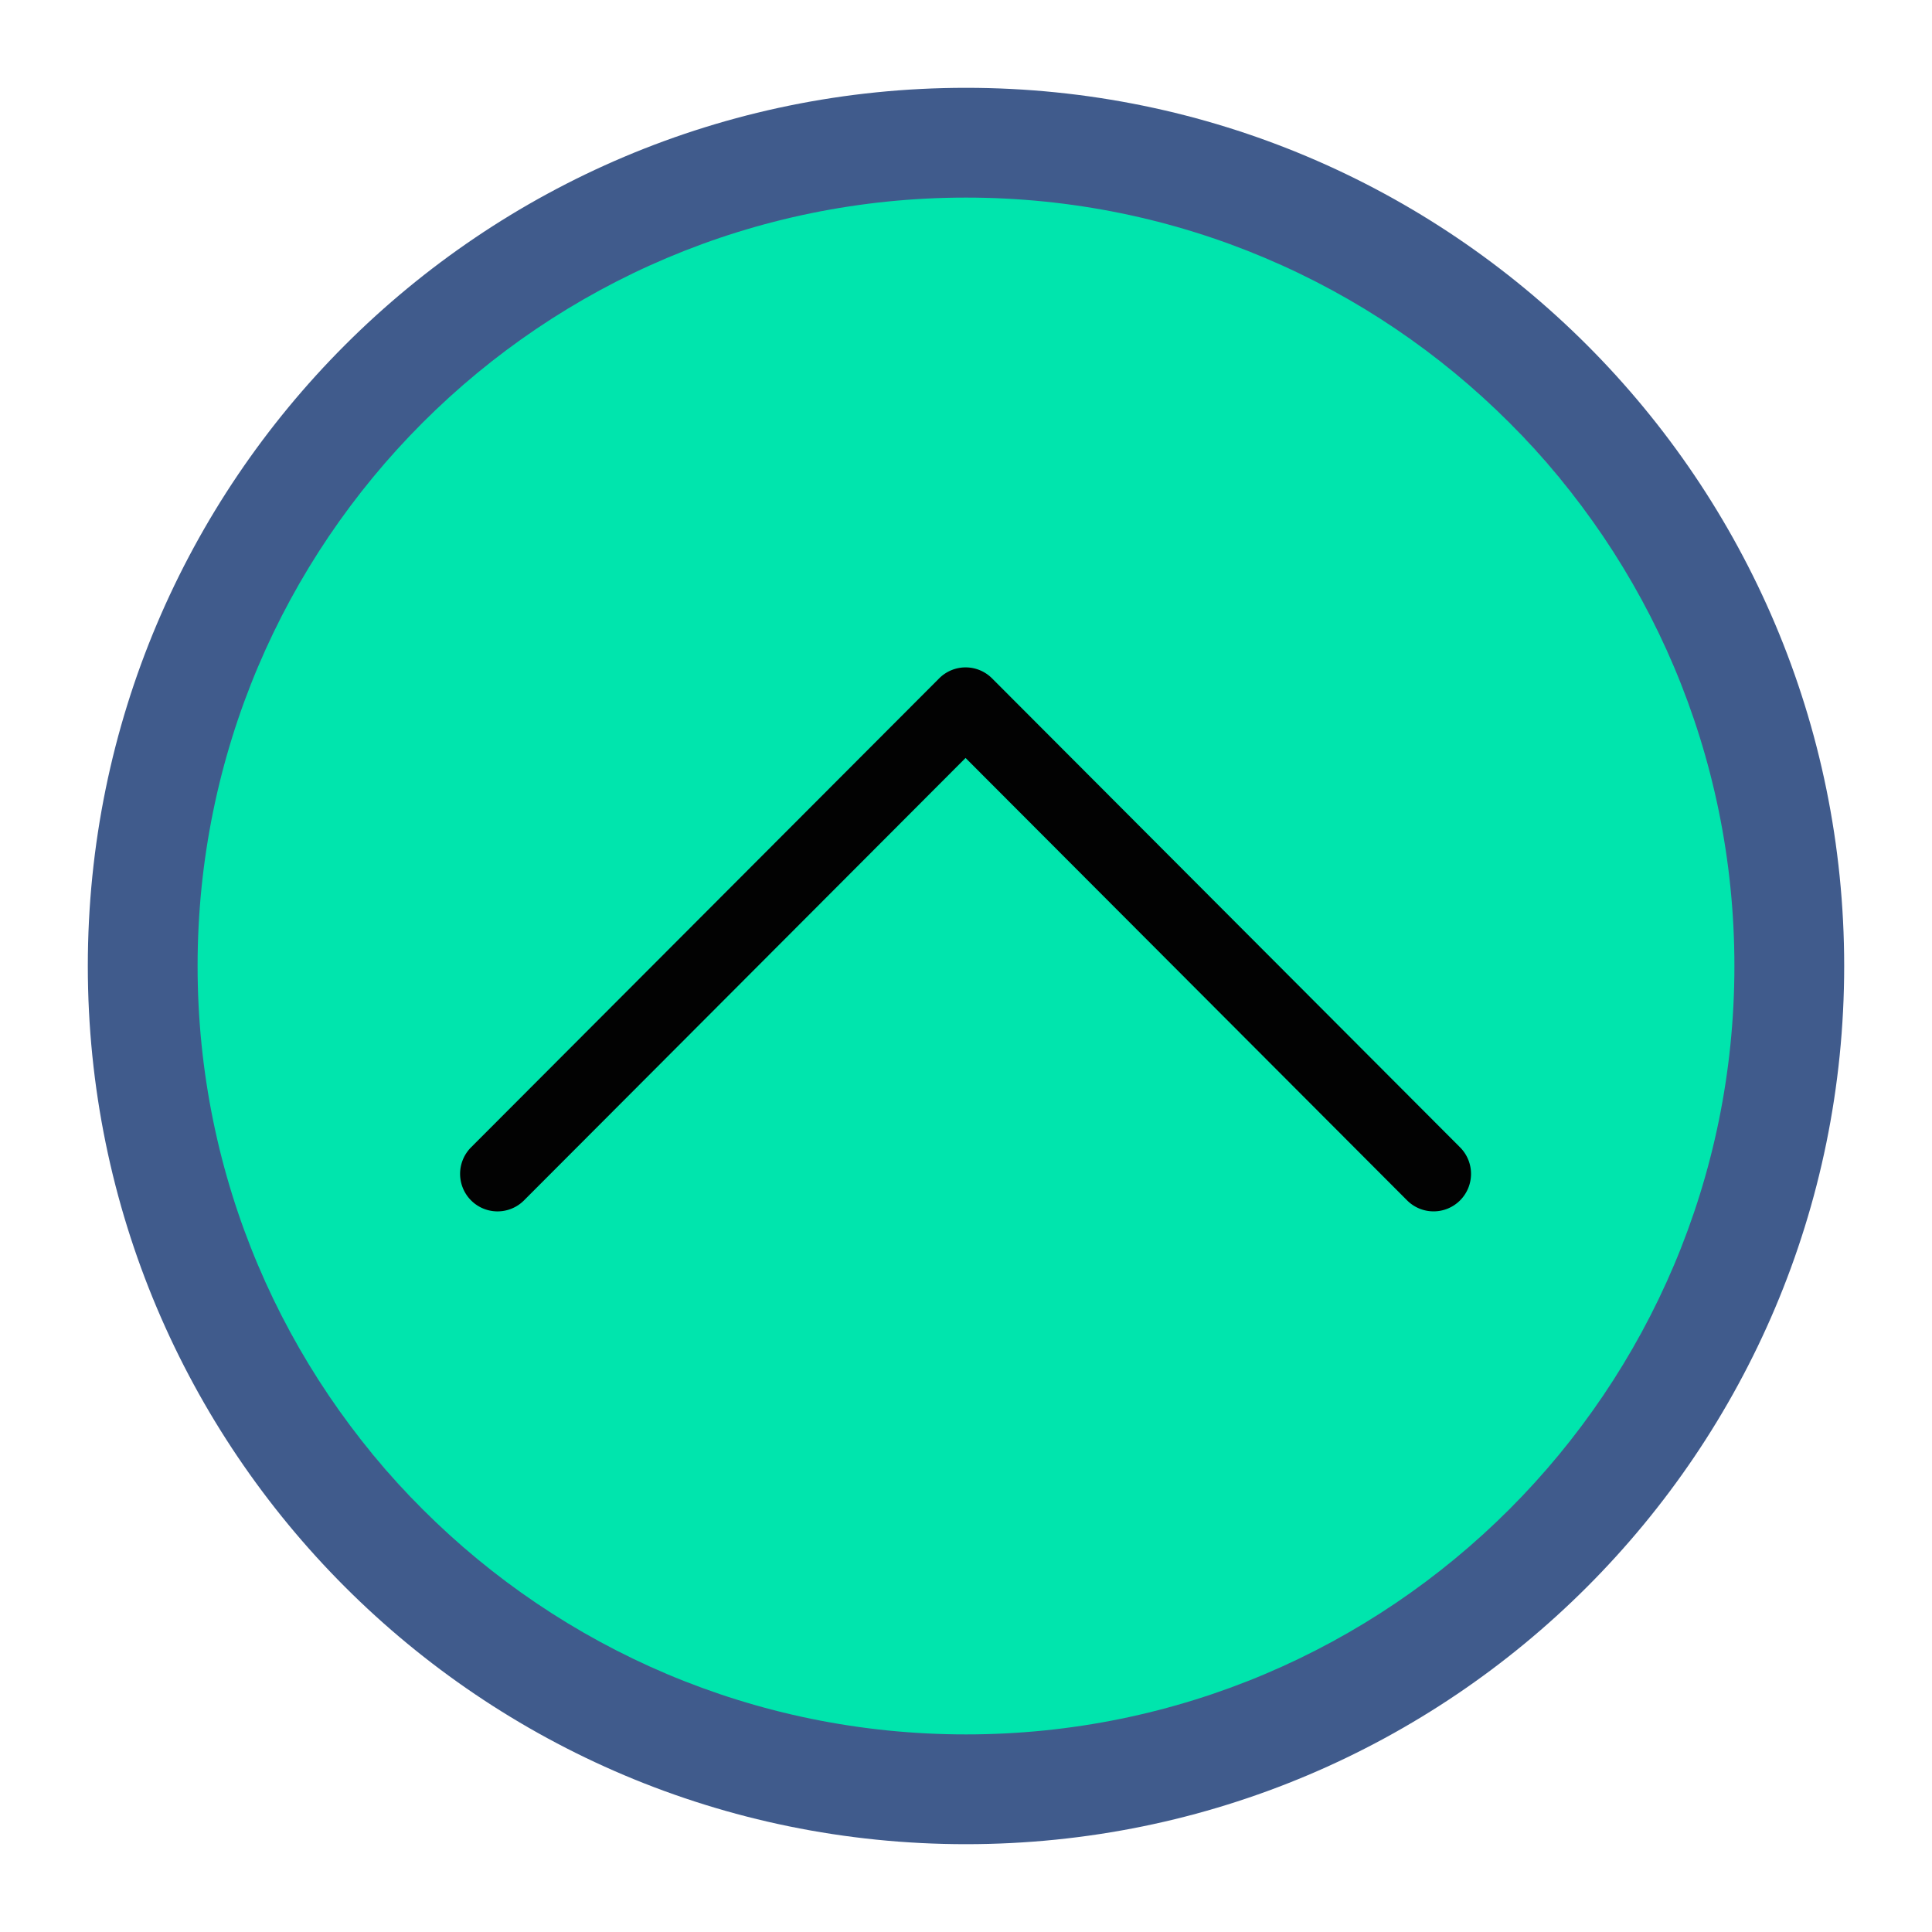 <?xml version="1.0" encoding="UTF-8" standalone="no"?>
<svg
   id="svg4306"
   width="22"
   height="22"
   version="1.1"
   style="enable-background:new"
   sodipodi:docname="maximize.svg"
   inkscape:version="1.3.1 (91b66b0783, 2023-11-16)"
   xmlns:inkscape="http://www.inkscape.org/namespaces/inkscape"
   xmlns:sodipodi="http://sodipodi.sourceforge.net/DTD/sodipodi-0.dtd"
   xmlns="http://www.w3.org/2000/svg"
   xmlns:svg="http://www.w3.org/2000/svg"
   xmlns:rdf="http://www.w3.org/1999/02/22-rdf-syntax-ns#"
   xmlns:cc="http://creativecommons.org/ns#"
   xmlns:dc="http://purl.org/dc/elements/1.1/">
  <defs
     id="defs26">
    <filter
       inkscape:collect="always"
       style="color-interpolation-filters:sRGB"
       id="filter2-6"
       x="-0.108"
       y="-0.108"
       width="1.216"
       height="1.216">
      <feGaussianBlur
         inkscape:collect="always"
         stdDeviation="0.9"
         id="feGaussianBlur2-3" />
    </filter>
    <filter
       inkscape:collect="always"
       style="color-interpolation-filters:sRGB"
       id="filter1-4"
       x="-0.108"
       y="-0.108"
       width="1.216"
       height="1.216">
      <feGaussianBlur
         inkscape:collect="always"
         stdDeviation="0.9"
         id="feGaussianBlur1-8" />
    </filter>
    <filter
       inkscape:collect="always"
       style="color-interpolation-filters:sRGB"
       id="filter2-6-7"
       x="-0.108"
       y="-0.108"
       width="1.216"
       height="1.216">
      <feGaussianBlur
         inkscape:collect="always"
         stdDeviation="0.9"
         id="feGaussianBlur2-3-5" />
    </filter>
    <filter
       inkscape:collect="always"
       style="color-interpolation-filters:sRGB"
       id="filter1-4-3"
       x="-0.108"
       y="-0.108"
       width="1.216"
       height="1.216">
      <feGaussianBlur
         inkscape:collect="always"
         stdDeviation="0.9"
         id="feGaussianBlur1-8-8" />
    </filter>
  </defs>
  <sodipodi:namedview
     inkscape:document-rotation="0"
     pagecolor="#ffffff"
     bordercolor="#666666"
     borderopacity="1"
     objecttolerance="10"
     gridtolerance="10"
     guidetolerance="10"
     inkscape:pageopacity="0"
     inkscape:pageshadow="2"
     inkscape:window-width="1920"
     inkscape:window-height="994"
     id="namedview24"
     showgrid="false"
     inkscape:zoom="5.6568545"
     inkscape:cx="12.904698"
     inkscape:cy="34.559842"
     inkscape:window-x="0"
     inkscape:window-y="0"
     inkscape:window-maximized="1"
     inkscape:current-layer="svg4306"
     inkscape:snap-bbox="true"
     inkscape:bbox-nodes="true"
     inkscape:lockguides="true"
     inkscape:pagecheckerboard="0"
     inkscape:showpageshadow="2"
     inkscape:deskcolor="#d1d1d1">
    <inkscape:grid
       id="grid1"
       units="px"
       originx="0"
       originy="0"
       spacingx="1"
       spacingy="1"
       empcolor="#0099e5"
       empopacity="0.302"
       color="#0099e5"
       opacity="0.149"
       empspacing="5"
       dotted="false"
       gridanglex="30"
       gridanglez="30"
       visible="false" />
  </sodipodi:namedview>
  <style
     type="text/css"
     id="current-color-scheme" />
  <g
     id="active-center"
     transform="translate(-53.36)">
    <rect
       id="rect4266"
       width="22"
       height="22"
       x="0"
       y="0"
       style="opacity:0.001;fill:#000000;fill-opacity:1;fill-rule:nonzero;stroke:none;stroke-width:2;stroke-linecap:round;stroke-linejoin:round;stroke-miterlimit:4;stroke-dasharray:none;stroke-opacity:1" />
    <path
       id="path839-3"
       style="opacity:0.01;fill:#2b4254;fill-opacity:0.01;stroke-width:1.125;enable-background:new"
       d="M 11,2 C 6.03,2 2,6.029 2,11 2,15.971 6.03,20 11,20 c 4.97,0 9,-4.029 9,-9 0,-4.971 -4.03,-9 -9,-9 z m 0,1.125 c 4.349,0 7.875,3.526 7.875,7.875 0,4.349 -3.526,7.875 -7.875,7.875 C 6.651,18.875 3.125,15.349 3.125,11 3.125,6.651 6.651,3.125 11,3.125 Z m 0,0 z"
       sodipodi:nodetypes="ssssssssssccccc" />
    <rect
       style="opacity:0.01;fill:#4e5a7e;fill-opacity:0.01;stroke:none;stroke-width:0.394;enable-background:new"
       id="center-3-35-5"
       width="15.75"
       height="15.75"
       x="3.125"
       y="3.125"
       ry="7.875" />
    <path
       d="M 16.324,13.781 A 0.426,0.426 0 0 1 16.023,13.656 L 10.995,8.629 5.967,13.656 A 0.426,0.426 0 0 1 5.364,13.054 L 10.694,7.725 a 0.426,0.426 0 0 1 0.603,0 l 5.329,5.329 a 0.426,0.426 0 0 1 -0.301,0.728 z"
       id="path4-3-1-3"
       style="fill:#ffffff;fill-opacity:1;stroke-width:0.142;enable-background:new" />
  </g>
  <g
     id="pressed-center">
    <rect
       id="rect4266-3-6"
       width="22"
       height="22"
       x="0"
       y="0"
       style="opacity:0.001;fill:#000000;fill-opacity:1;fill-rule:nonzero;stroke:none;stroke-width:2;stroke-linecap:round;stroke-linejoin:round;stroke-miterlimit:4;stroke-dasharray:none;stroke-opacity:1" />
    <rect
       style="fill:#00e5ad;fill-opacity:1;stroke:none;stroke-width:0.45;enable-background:new"
       id="center-3-35-5-5"
       width="18"
       height="18"
       x="2"
       y="2"
       ry="9" />
    <path
       d="M 16.324,13.794 A 0.426,0.427 0 0 1 16.023,13.669 L 10.995,8.631 5.967,13.669 A 0.426,0.427 0 0 1 5.364,13.065 L 10.694,7.725 a 0.426,0.427 0 0 1 0.603,0 l 5.329,5.34 a 0.426,0.427 0 0 1 -0.301,0.729 z"
       id="path4-3-1-3-6"
       style="fill:#020202;fill-opacity:1;stroke-width:0.142;enable-background:new" />
    <path
       id="path839-3-3-9"
       style="fill:#405b8c;fill-opacity:1;stroke-width:1.25;filter:url(#filter2-6);enable-background:new"
       d="M 11,1 C 5.477,1 1,5.477 1,11 1,16.523 5.477,21 11,21 16.523,21 21,16.523 21,11 21,5.477 16.523,1 11,1 Z m 0,1.25 c 4.832,0 8.75,3.917 8.75,8.75 C 19.75,15.832 15.832,19.75 11,19.75 6.168,19.75 2.25,15.832 2.25,11 2.25,6.167 6.168,2.25 11,2.25 Z m 0,0 z"
       sodipodi:nodetypes="ssssssssssccccc" />
  </g>
  <g
     id="hover-center"
     transform="translate(-27.36)">
    <rect
       style="opacity:0.001;fill:#000000;fill-opacity:1;fill-rule:nonzero;stroke:none;stroke-width:2;stroke-linecap:round;stroke-linejoin:round;stroke-miterlimit:4;stroke-dasharray:none;stroke-opacity:1"
       y="0"
       x="0"
       height="22"
       width="22"
       id="rect4266-3" />
    <rect
       style="fill:#00cc98;fill-opacity:1;stroke:none;stroke-width:0.45;enable-background:new"
       id="center-3-35-5-7"
       width="18"
       height="18"
       x="2"
       y="2"
       ry="9" />
    <path
       d="M 16.324,13.781 A 0.426,0.426 0 0 1 16.023,13.656 L 10.995,8.629 5.967,13.656 A 0.426,0.426 0 0 1 5.364,13.054 L 10.694,7.725 a 0.426,0.426 0 0 1 0.603,0 l 5.329,5.329 a 0.426,0.426 0 0 1 -0.301,0.728 z"
       id="path4-3-1-3-5"
       style="fill:#010101;fill-opacity:1;stroke-width:0.142;enable-background:new" />
    <path
       id="path839-3-6-1"
       style="mix-blend-mode:normal;fill:#405b8c;fill-opacity:1;stroke-width:1.25;filter:url(#filter1-4);enable-background:new"
       d="M 11,1 C 5.477,1 1,5.477 1,11 1,16.523 5.477,21 11,21 16.523,21 21,16.523 21,11 21,5.477 16.523,1 11,1 Z m 0,1.25 c 4.832,0 8.75,3.917 8.75,8.75 C 19.75,15.832 15.832,19.75 11,19.75 6.168,19.75 2.25,15.832 2.25,11 2.25,6.167 6.168,2.25 11,2.25 Z m 0,0 z"
       sodipodi:nodetypes="ssssssssssccccc" />
  </g>
  <g
     id="inactive-center"
     transform="translate(-27.36,-0.16)">
    <rect
       id="rect4266-31"
       width="22"
       height="22"
       x="-26"
       y="27.16"
       style="opacity:0.001;fill:#000000;fill-opacity:1;fill-rule:nonzero;stroke:none;stroke-width:2;stroke-linecap:round;stroke-linejoin:round;stroke-miterlimit:4;stroke-dasharray:none;stroke-opacity:1" />
    <path
       id="path839-3-8"
       style="opacity:0.01;fill:#2b4254;fill-opacity:0.01;stroke-width:1.125;enable-background:new"
       d="M -15,29.16 C -19.97,29.16 -24,33.189 -24,38.16 c 0,4.971 4.03,9 9,9 4.97,0 9,-4.029 9,-9 0,-4.971 -4.03,-9 -9,-9 z m 0,1.125 c 4.349,0 7.875,3.526 7.875,7.875 0,4.349 -3.526,7.875 -7.875,7.875 -4.349,0 -7.875,-3.526 -7.875,-7.875 0,-4.349 3.526,-7.875 7.875,-7.875 z m 0,0 z"
       sodipodi:nodetypes="ssssssssssccccc" />
    <rect
       style="opacity:0.01;fill:#4e5a7e;fill-opacity:0.01;stroke:none;stroke-width:0.394;enable-background:new"
       id="center-3-35-5-9"
       width="15.75"
       height="15.75"
       x="-22.875"
       y="30.285"
       ry="7.875" />
    <path
       d="m -9.676,40.941 a 0.426,0.426 0 0 1 -0.301,-0.125 l -5.028,-5.028 -5.028,5.028 a 0.426,0.426 0 0 1 -0.603,-0.603 l 5.329,-5.329 a 0.426,0.426 0 0 1 0.603,0 l 5.329,5.329 a 0.426,0.426 0 0 1 -0.301,0.728 z"
       id="path4-3-1-3-64"
       style="fill:#a6a6a6;fill-opacity:1;stroke-width:0.142;enable-background:new" />
  </g>
  <g
     id="g5"
     transform="translate(-27.36,-0.16)">
    <rect
       id="rect4266-3-6-3"
       width="22"
       height="22"
       x="27.36"
       y="27.16"
       style="opacity:0.001;fill:#000000;fill-opacity:1;fill-rule:nonzero;stroke:none;stroke-width:2;stroke-linecap:round;stroke-linejoin:round;stroke-miterlimit:4;stroke-dasharray:none;stroke-opacity:1" />
    <rect
       style="fill:#00e5ad;fill-opacity:1;stroke:none;stroke-width:0.45;enable-background:new"
       id="center-3-35-5-5-3"
       width="18"
       height="18"
       x="29.36"
       y="29.16"
       ry="9" />
    <path
       d="m 43.684,40.954 a 0.426,0.427 0 0 1 -0.301,-0.125 l -5.028,-5.038 -5.028,5.038 a 0.426,0.427 0 0 1 -0.603,-0.604 l 5.329,-5.34 a 0.426,0.427 0 0 1 0.603,0 l 5.329,5.34 a 0.426,0.427 0 0 1 -0.301,0.729 z"
       id="path4-3-1-3-6-8"
       style="fill:#020202;fill-opacity:1;stroke-width:0.142;enable-background:new" />
    <path
       id="path839-3-3-9-6"
       style="fill:#405b8c;fill-opacity:1;stroke-width:1.25;filter:url(#filter2-6-7);enable-background:new"
       d="m 38.36,28.16 c -5.523,0 -10,4.477 -10,10 0,5.523 4.477,10 10,10 5.523,0 10,-4.477 10,-10 0,-5.523 -4.477,-10 -10,-10 z m 0,1.25 c 4.832,0 8.75,3.917 8.75,8.75 0,4.832 -3.918,8.75 -8.75,8.75 -4.832,0 -8.75,-3.918 -8.75,-8.75 0,-4.833 3.918,-8.75 8.75,-8.75 z m 0,0 z"
       sodipodi:nodetypes="ssssssssssccccc" />
  </g>
  <g
     id="hover-inactive-center"
     transform="translate(-27.36,-0.16)">
    <rect
       style="opacity:0.001;fill:#000000;fill-opacity:1;fill-rule:nonzero;stroke:none;stroke-width:2;stroke-linecap:round;stroke-linejoin:round;stroke-miterlimit:4;stroke-dasharray:none;stroke-opacity:1"
       y="27.16"
       x="-5e-07"
       height="22"
       width="22"
       id="rect4266-3-4" />
    <rect
       style="fill:#00cc98;fill-opacity:1;stroke:none;stroke-width:0.45;enable-background:new"
       id="center-3-35-5-7-8"
       width="18"
       height="18"
       x="2"
       y="29.16"
       ry="9" />
    <path
       d="M 16.324,40.941 A 0.426,0.426 0 0 1 16.023,40.816 l -5.028,-5.028 -5.028,5.028 a 0.426,0.426 0 0 1 -0.603,-0.603 l 5.329,-5.329 a 0.426,0.426 0 0 1 0.603,0 l 5.329,5.329 a 0.426,0.426 0 0 1 -0.301,0.728 z"
       id="path4-3-1-3-5-8"
       style="fill:#010101;fill-opacity:1;stroke-width:0.142;enable-background:new" />
    <path
       id="path839-3-6-1-8"
       style="mix-blend-mode:normal;fill:#405b8c;fill-opacity:1;stroke-width:1.25;filter:url(#filter1-4-3);enable-background:new"
       d="M 11,28.16 C 5.477,28.16 1,32.637 1,38.16 1,43.683 5.477,48.16 11,48.16 16.523,48.16 21,43.683 21,38.16 21,32.637 16.523,28.16 11,28.16 Z m 0,1.25 c 4.832,0 8.75,3.917 8.75,8.75 C 19.75,42.992 15.832,46.91 11,46.91 6.168,46.91 2.25,42.992 2.25,38.16 2.25,33.327 6.168,29.41 11,29.41 Z m 0,0 z"
       sodipodi:nodetypes="ssssssssssccccc" />
  </g>
  <g
     id="deactivated-center">
    <rect
       id="rect4266-4"
       width="22"
       height="22"
       x="28"
       y="0"
       style="opacity:0.001;fill:#000000;fill-opacity:1;fill-rule:nonzero;stroke:none;stroke-width:2;stroke-linecap:round;stroke-linejoin:round;stroke-miterlimit:4;stroke-dasharray:none;stroke-opacity:1" />
    <path
       id="path839-3-9"
       style="opacity:0.01;fill:#2b4254;fill-opacity:0.01;stroke-width:1.125;enable-background:new"
       d="M 39,2 C 34.03,2 30,6.029 30,11 30,15.971 34.03,20 39,20 c 4.97,0 9,-4.029 9,-9 0,-4.971 -4.03,-9 -9,-9 z m 0,1.125 c 4.349,0 7.875,3.526 7.875,7.875 0,4.349 -3.526,7.875 -7.875,7.875 C 34.651,18.875 31.125,15.349 31.125,11 31.125,6.651 34.651,3.125 39,3.125 Z m 0,0 z"
       sodipodi:nodetypes="ssssssssssccccc" />
    <rect
       style="opacity:0.01;fill:#4e5a7e;fill-opacity:0.01;stroke:none;stroke-width:0.394;enable-background:new"
       id="center-3-35-5-2"
       width="15.75"
       height="15.75"
       x="31.125"
       y="3.125"
       ry="7.875" />
    <path
       d="M 44.324,13.781 A 0.426,0.426 0 0 1 44.023,13.656 L 38.995,8.629 33.967,13.656 a 0.426,0.426 0 0 1 -0.603,-0.603 l 5.329,-5.329 a 0.426,0.426 0 0 1 0.603,0 l 5.329,5.329 a 0.426,0.426 0 0 1 -0.301,0.728 z"
       id="path4-3-1-3-0"
       style="fill:#ffffff;fill-opacity:0.45;stroke-width:0.142;enable-background:new" />
  </g>
  <g
     id="deactivated-inactive-center">
    <rect
       id="rect4266-31-8"
       width="22"
       height="22"
       x="28"
       y="27"
       style="opacity:0.001;fill:#000000;fill-opacity:1;fill-rule:nonzero;stroke:none;stroke-width:2;stroke-linecap:round;stroke-linejoin:round;stroke-miterlimit:4;stroke-dasharray:none;stroke-opacity:1" />
    <path
       id="path839-3-8-9"
       style="opacity:0.01;fill:#2b4254;fill-opacity:0.01;stroke-width:1.125;enable-background:new"
       d="M 39,29 C 34.03,29 30,33.029 30,38 30,42.971 34.03,47 39,47 c 4.97,0 9,-4.029 9,-9 0,-4.971 -4.03,-9 -9,-9 z m 0,1.125 c 4.349,0 7.875,3.526 7.875,7.875 0,4.349 -3.526,7.875 -7.875,7.875 -4.349,0 -7.875,-3.526 -7.875,-7.875 0,-4.349 3.526,-7.875 7.875,-7.875 z m 0,0 z"
       sodipodi:nodetypes="ssssssssssccccc" />
    <rect
       style="opacity:0.01;fill:#4e5a7e;fill-opacity:0.01;stroke:none;stroke-width:0.394;enable-background:new"
       id="center-3-35-5-9-2"
       width="15.75"
       height="15.75"
       x="31.125"
       y="30.125"
       ry="7.875" />
    <path
       d="m 44.324,40.781 a 0.426,0.426 0 0 1 -0.301,-0.125 l -5.028,-5.028 -5.028,5.028 a 0.426,0.426 0 0 1 -0.603,-0.603 l 5.329,-5.329 a 0.426,0.426 0 0 1 0.603,0 l 5.329,5.329 a 0.426,0.426 0 0 1 -0.301,0.728 z"
       id="path4-3-1-3-64-6"
       style="fill:#a6a6a6;fill-opacity:0.45;stroke-width:0.142;enable-background:new" />
  </g>
</svg>
